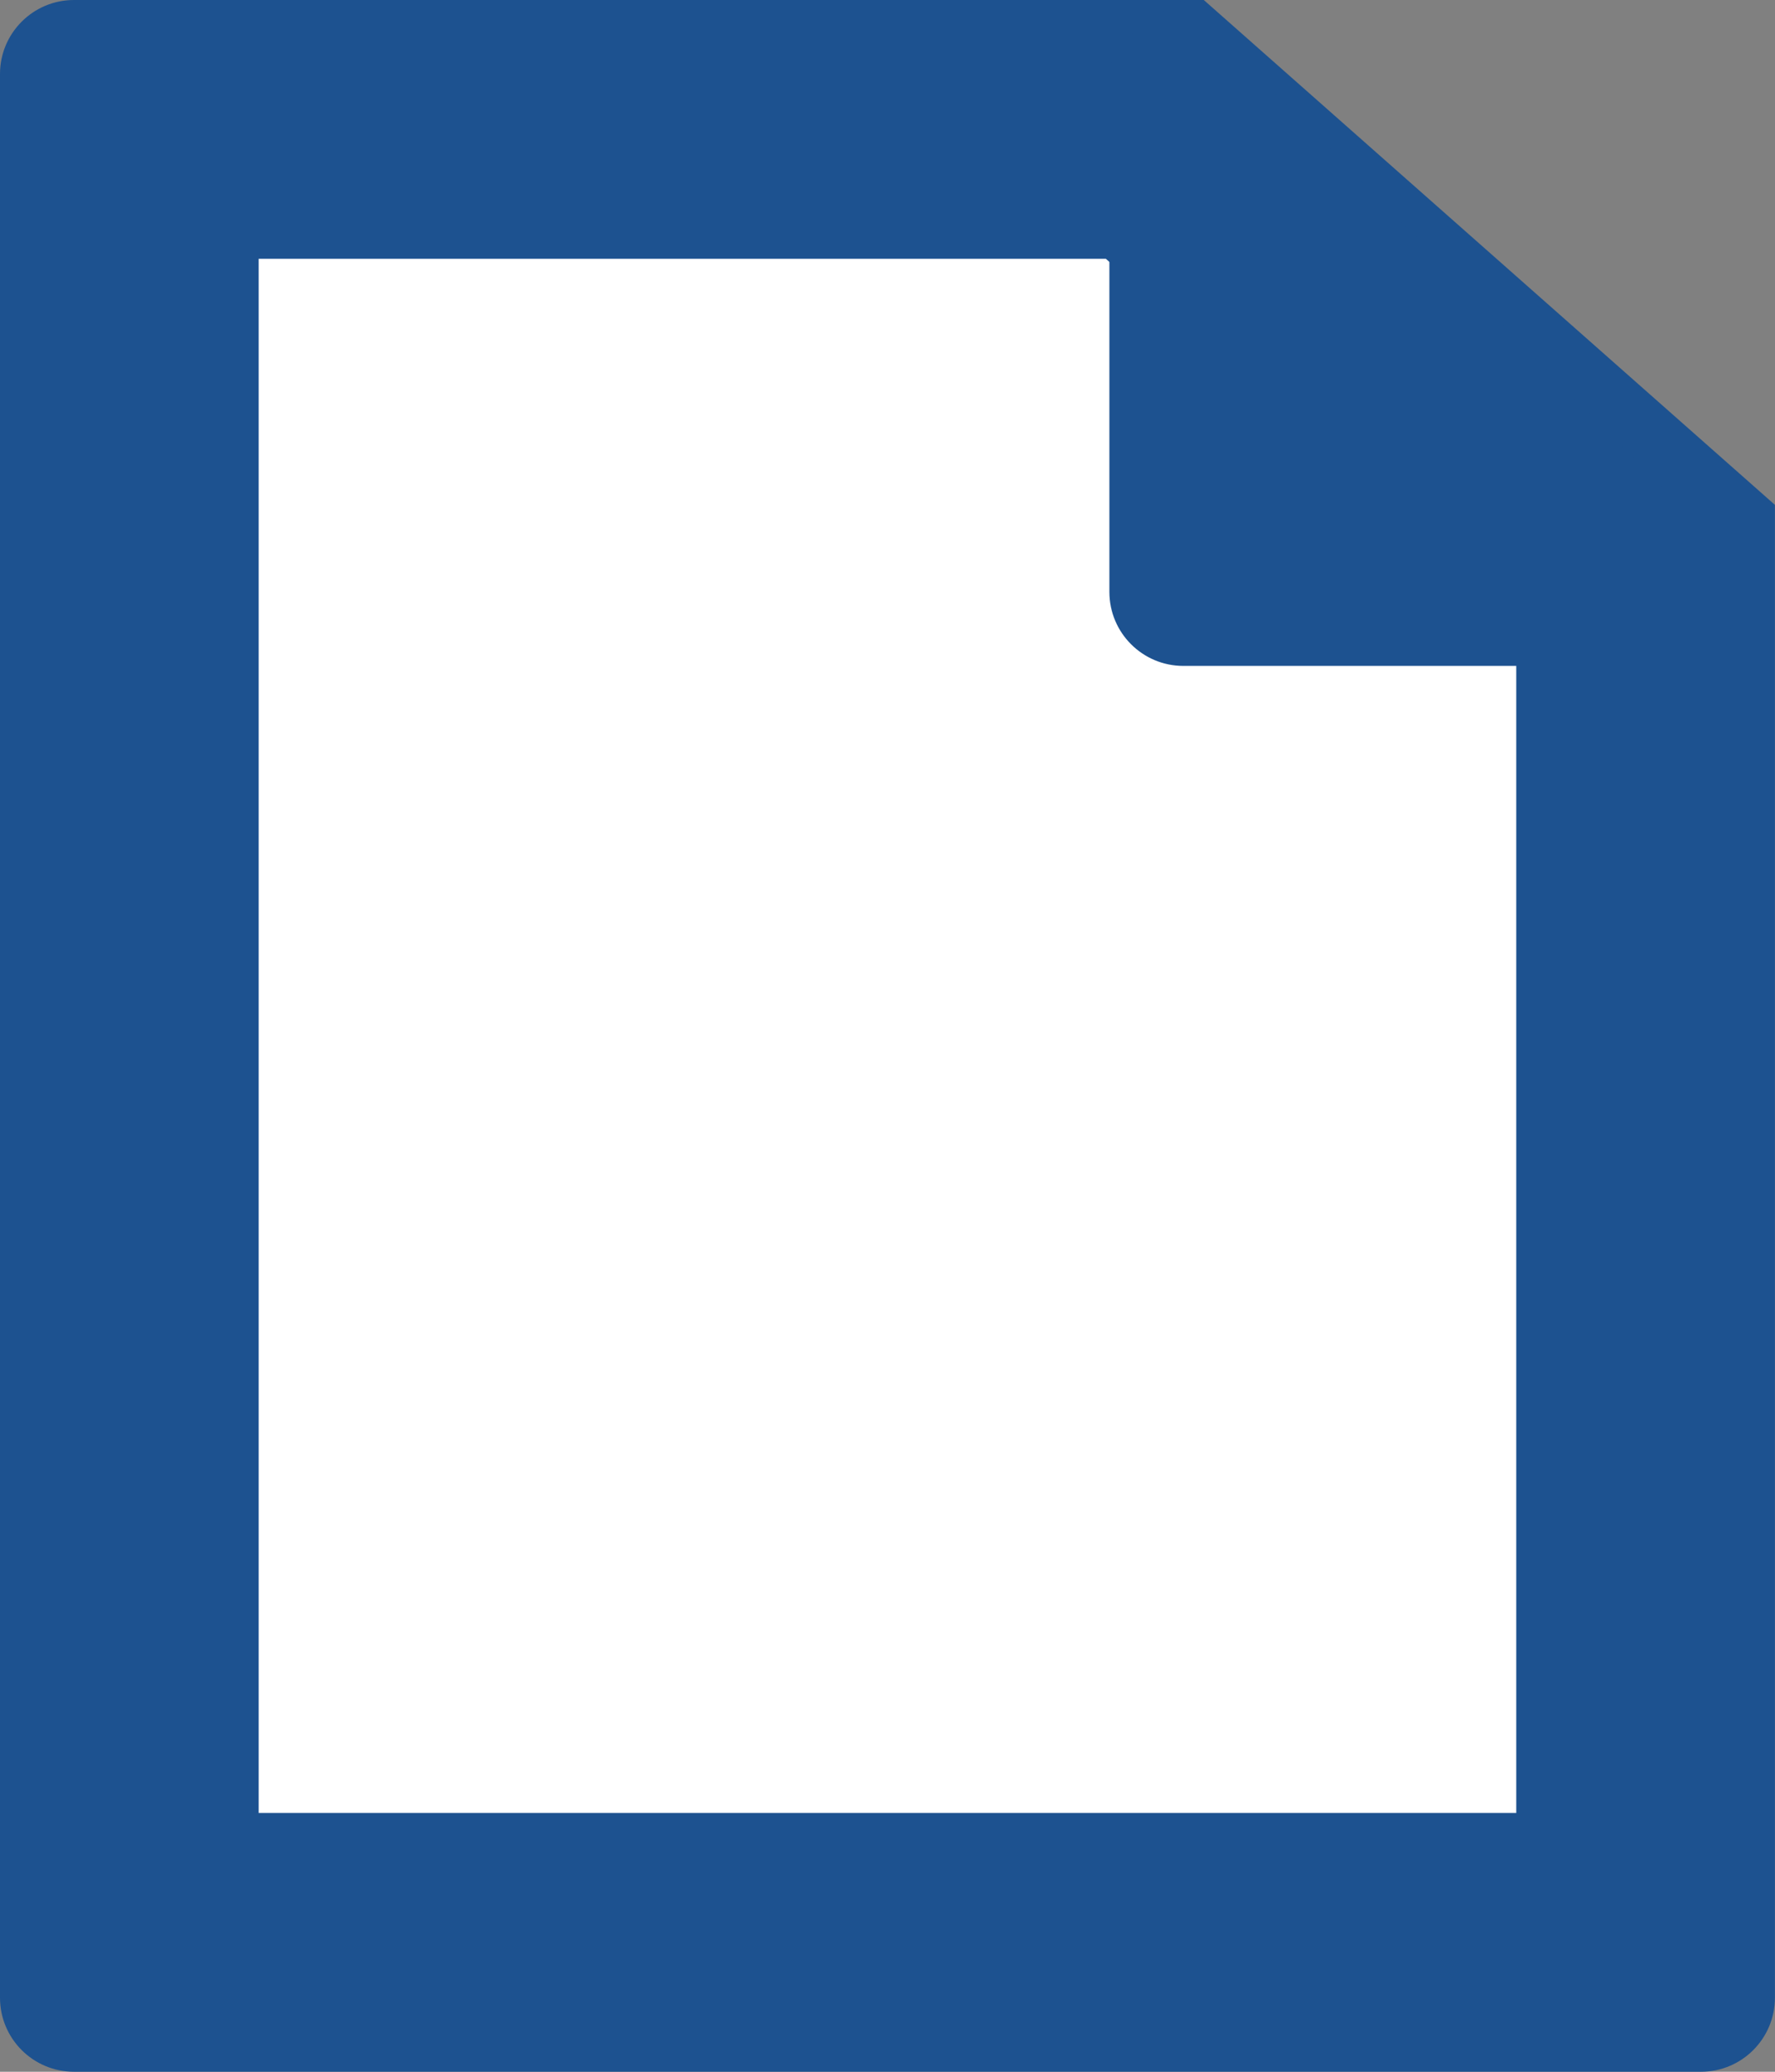 <svg xmlns="http://www.w3.org/2000/svg" width="20.587" height="24.018" viewBox="0 0 20.587 24.018"><rect x="0" y="0" width="20.587" height="24.018" fill="#808080" stroke="none"/><defs><style>.a{fill:#fff;}.b{fill:#1c1c1c;}.c,.d{stroke:none;}.d{fill:#1d5290;}</style></defs><g transform="translate(-1613 -22)"><g class="a" transform="translate(1613 22)"><path class="c" d="M 19.086 22.518 L 1.5 22.518 L 1.5 1.5 L 13.394 1.5 L 19.086 6.529 L 19.086 22.518 Z"/><path class="d" d="M 3 3 L 3 21.018 L 17.586 21.018 L 17.586 7.205 L 12.826 3 L 3 3 M 0.858 0 L 13.962 0 L 20.586 5.853 L 20.586 23.16 C 20.586 23.634 20.202 24.018 19.729 24.018 L 0.858 24.018 C 0.384 24.018 -1.9073486328125e-06 23.634 -1.9073486328125e-06 23.16 L -1.9073486328125e-06 0.858 C -1.9073486328125e-06 0.384 0.384 0 0.858 0 Z"/></g><g class="b" transform="translate(1625.867 22)"><path class="c" d="M 4.873 6.22 L 1.5 6.22 L 1.5 2.792 L 4.873 6.22 Z"/><path class="d" d="M 0.858 -1.9073486328125e-06 L 7.265 6.512 C 7.265 6.512 7.336 7.72 6.862 7.72 L 0.858 7.72 C 0.384 7.72 -4.76837158203125e-07 7.336 -4.76837158203125e-07 6.862 L -4.76837158203125e-07 0.858 C -4.76837158203125e-07 0.384 0.858 -1.9073486328125e-06 0.858 -1.9073486328125e-06 Z"/></g></g></svg>